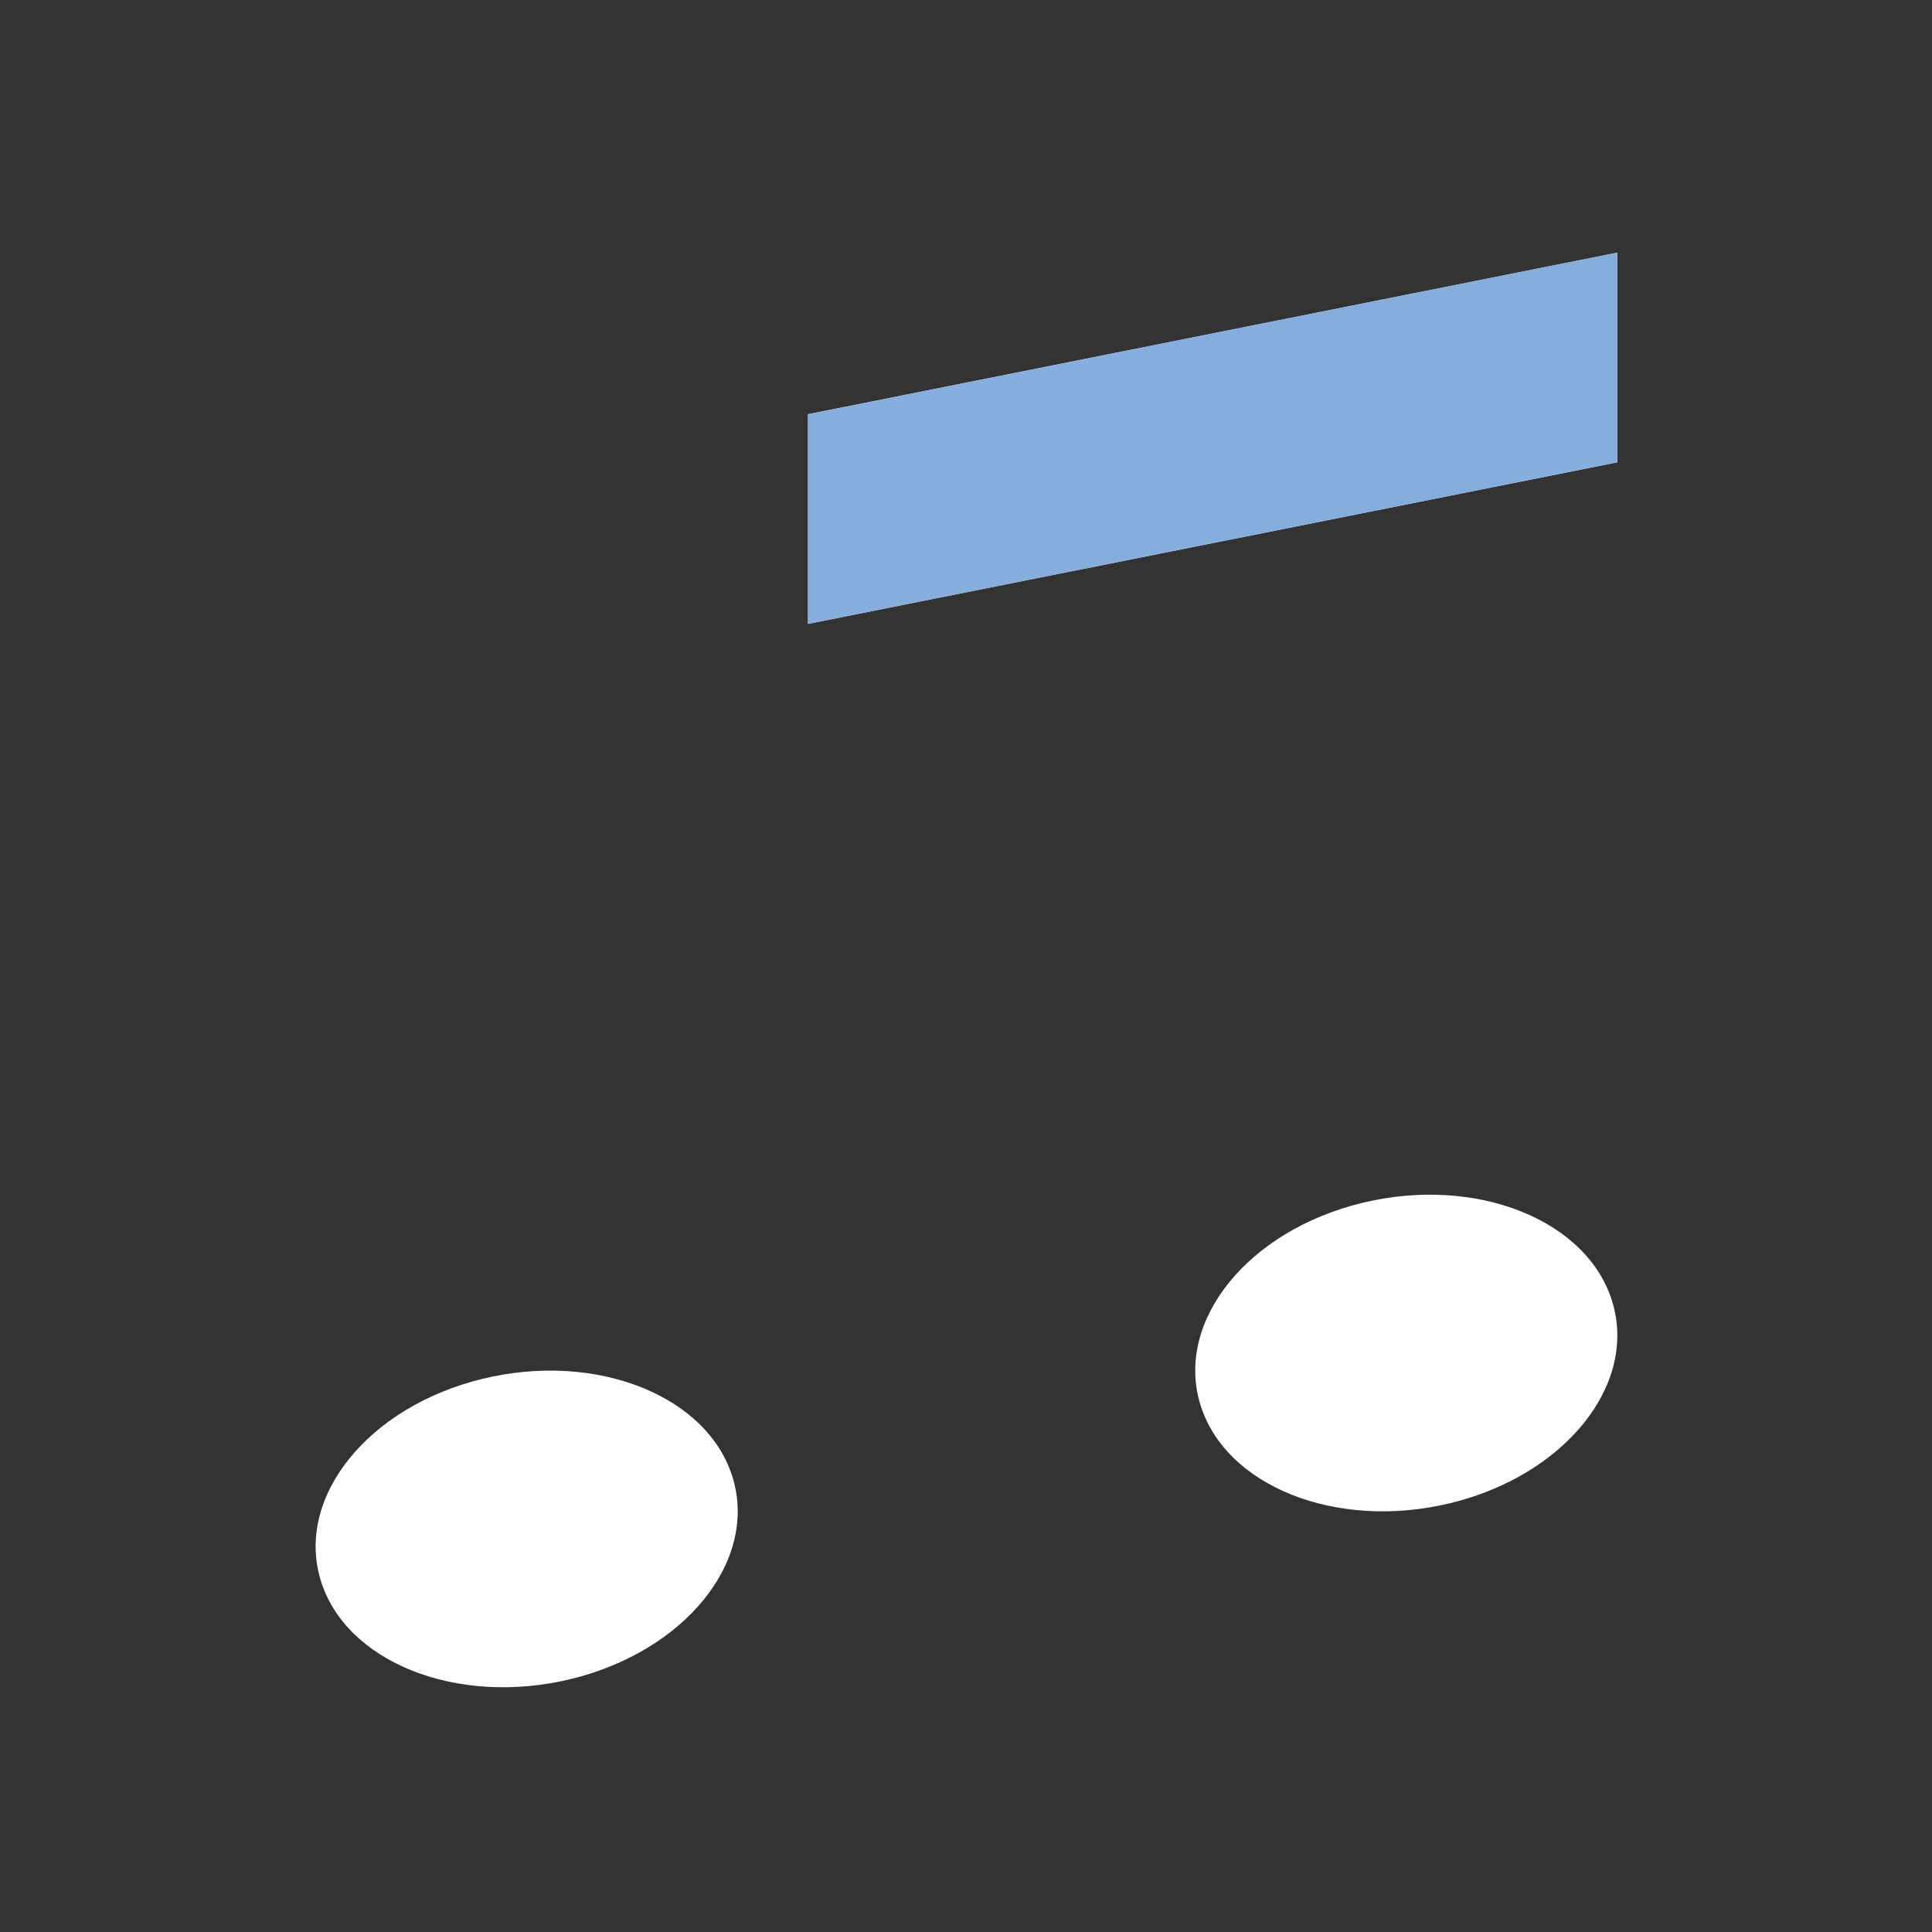 <?xml version="1.0" standalone="no"?><!DOCTYPE svg PUBLIC "-//W3C//DTD SVG 1.1//EN" "http://www.w3.org/Graphics/SVG/1.1/DTD/svg11.dtd"><svg t="1493711640928" class="icon" style="" viewBox="0 0 1024 1024" version="1.1" xmlns="http://www.w3.org/2000/svg" p-id="4041" xmlns:xlink="http://www.w3.org/1999/xlink" width="600" height="600"><rect x="0" y="0" width="1024" height="1024" fill="#333333" stroke="none"/><defs><style type="text/css"></style></defs><path d="M255.714 730.815c-60.393 14.715-98.857 62.261-85.911 106.196 12.946 43.936 72.4 67.623 132.792 52.907 60.394-14.715 98.858-62.261 85.912-106.196-12.946-43.935-72.399-67.624-132.793-52.907z m598.996-40.334c-12.947-43.935-72.399-67.621-132.794-52.906-60.393 14.715-98.857 62.26-85.911 106.195 12.946 43.936 72.4 67.623 132.792 52.908 60.394-14.716 98.858-62.262 85.913-106.197z m2.485-556.567l-428.938 85.635v111.12l428.938-85.635V133.914z" fill="#FFFFFF" p-id="4042"></path><path d="M428.257 219.55v111.12l428.938-85.635V133.914z" fill="#86AEDD" p-id="4043"></path><path d="M745.333 156.247v111.12l18.648-3.724V152.524l-18.648 3.723zM521.556 312.043l18.648-3.723V197.2l-18.648 3.723v111.12z m111.888-22.338l18.648-3.724V174.862l-18.648 3.723v111.12z" fill="" p-id="4044"></path><path d="M894.46 112.214c0.024-0.38 0.057-0.758 0.057-1.144 0-10.299-8.35-18.648-18.648-18.648a18.717 18.717 0 0 0-3.657 0.363v-0.002l-466.203 93.241v0.001c-8.528 1.697-14.96 9.206-14.988 18.226h-0.029v516.272c-34.509-28.394-88.505-39.477-143.085-25.071-80.523 21.256-131.81 89.933-114.547 153.394 17.261 63.462 96.533 97.678 177.056 76.423 71.164-18.785 119.48-74.608 117.84-131.136V368.795l428.938-85.788v344.275c-34.509-28.394-88.505-39.477-143.084-25.07-80.523 21.256-131.81 89.932-114.547 153.394 17.261 63.462 96.533 97.677 177.056 76.422 71.164-18.785 119.481-74.608 117.84-131.137V112.214zM302.596 889.917c-60.392 14.715-119.846-8.971-132.792-52.907-12.947-43.935 25.518-91.48 85.911-106.196 60.394-14.715 119.847 8.972 132.794 52.907 12.944 43.936-25.519 91.481-85.913 106.196z m125.661-559.156V219.611l237.034-47.407 191.904-38.381v111.15l-428.937 85.788z m340.541 465.916c-60.392 14.715-119.846-8.972-132.792-52.908-12.947-43.935 25.518-91.48 85.911-106.195 60.394-14.715 119.847 8.971 132.794 52.906 12.944 43.936-25.52 91.482-85.913 106.197z" fill="" p-id="4045"></path></svg>